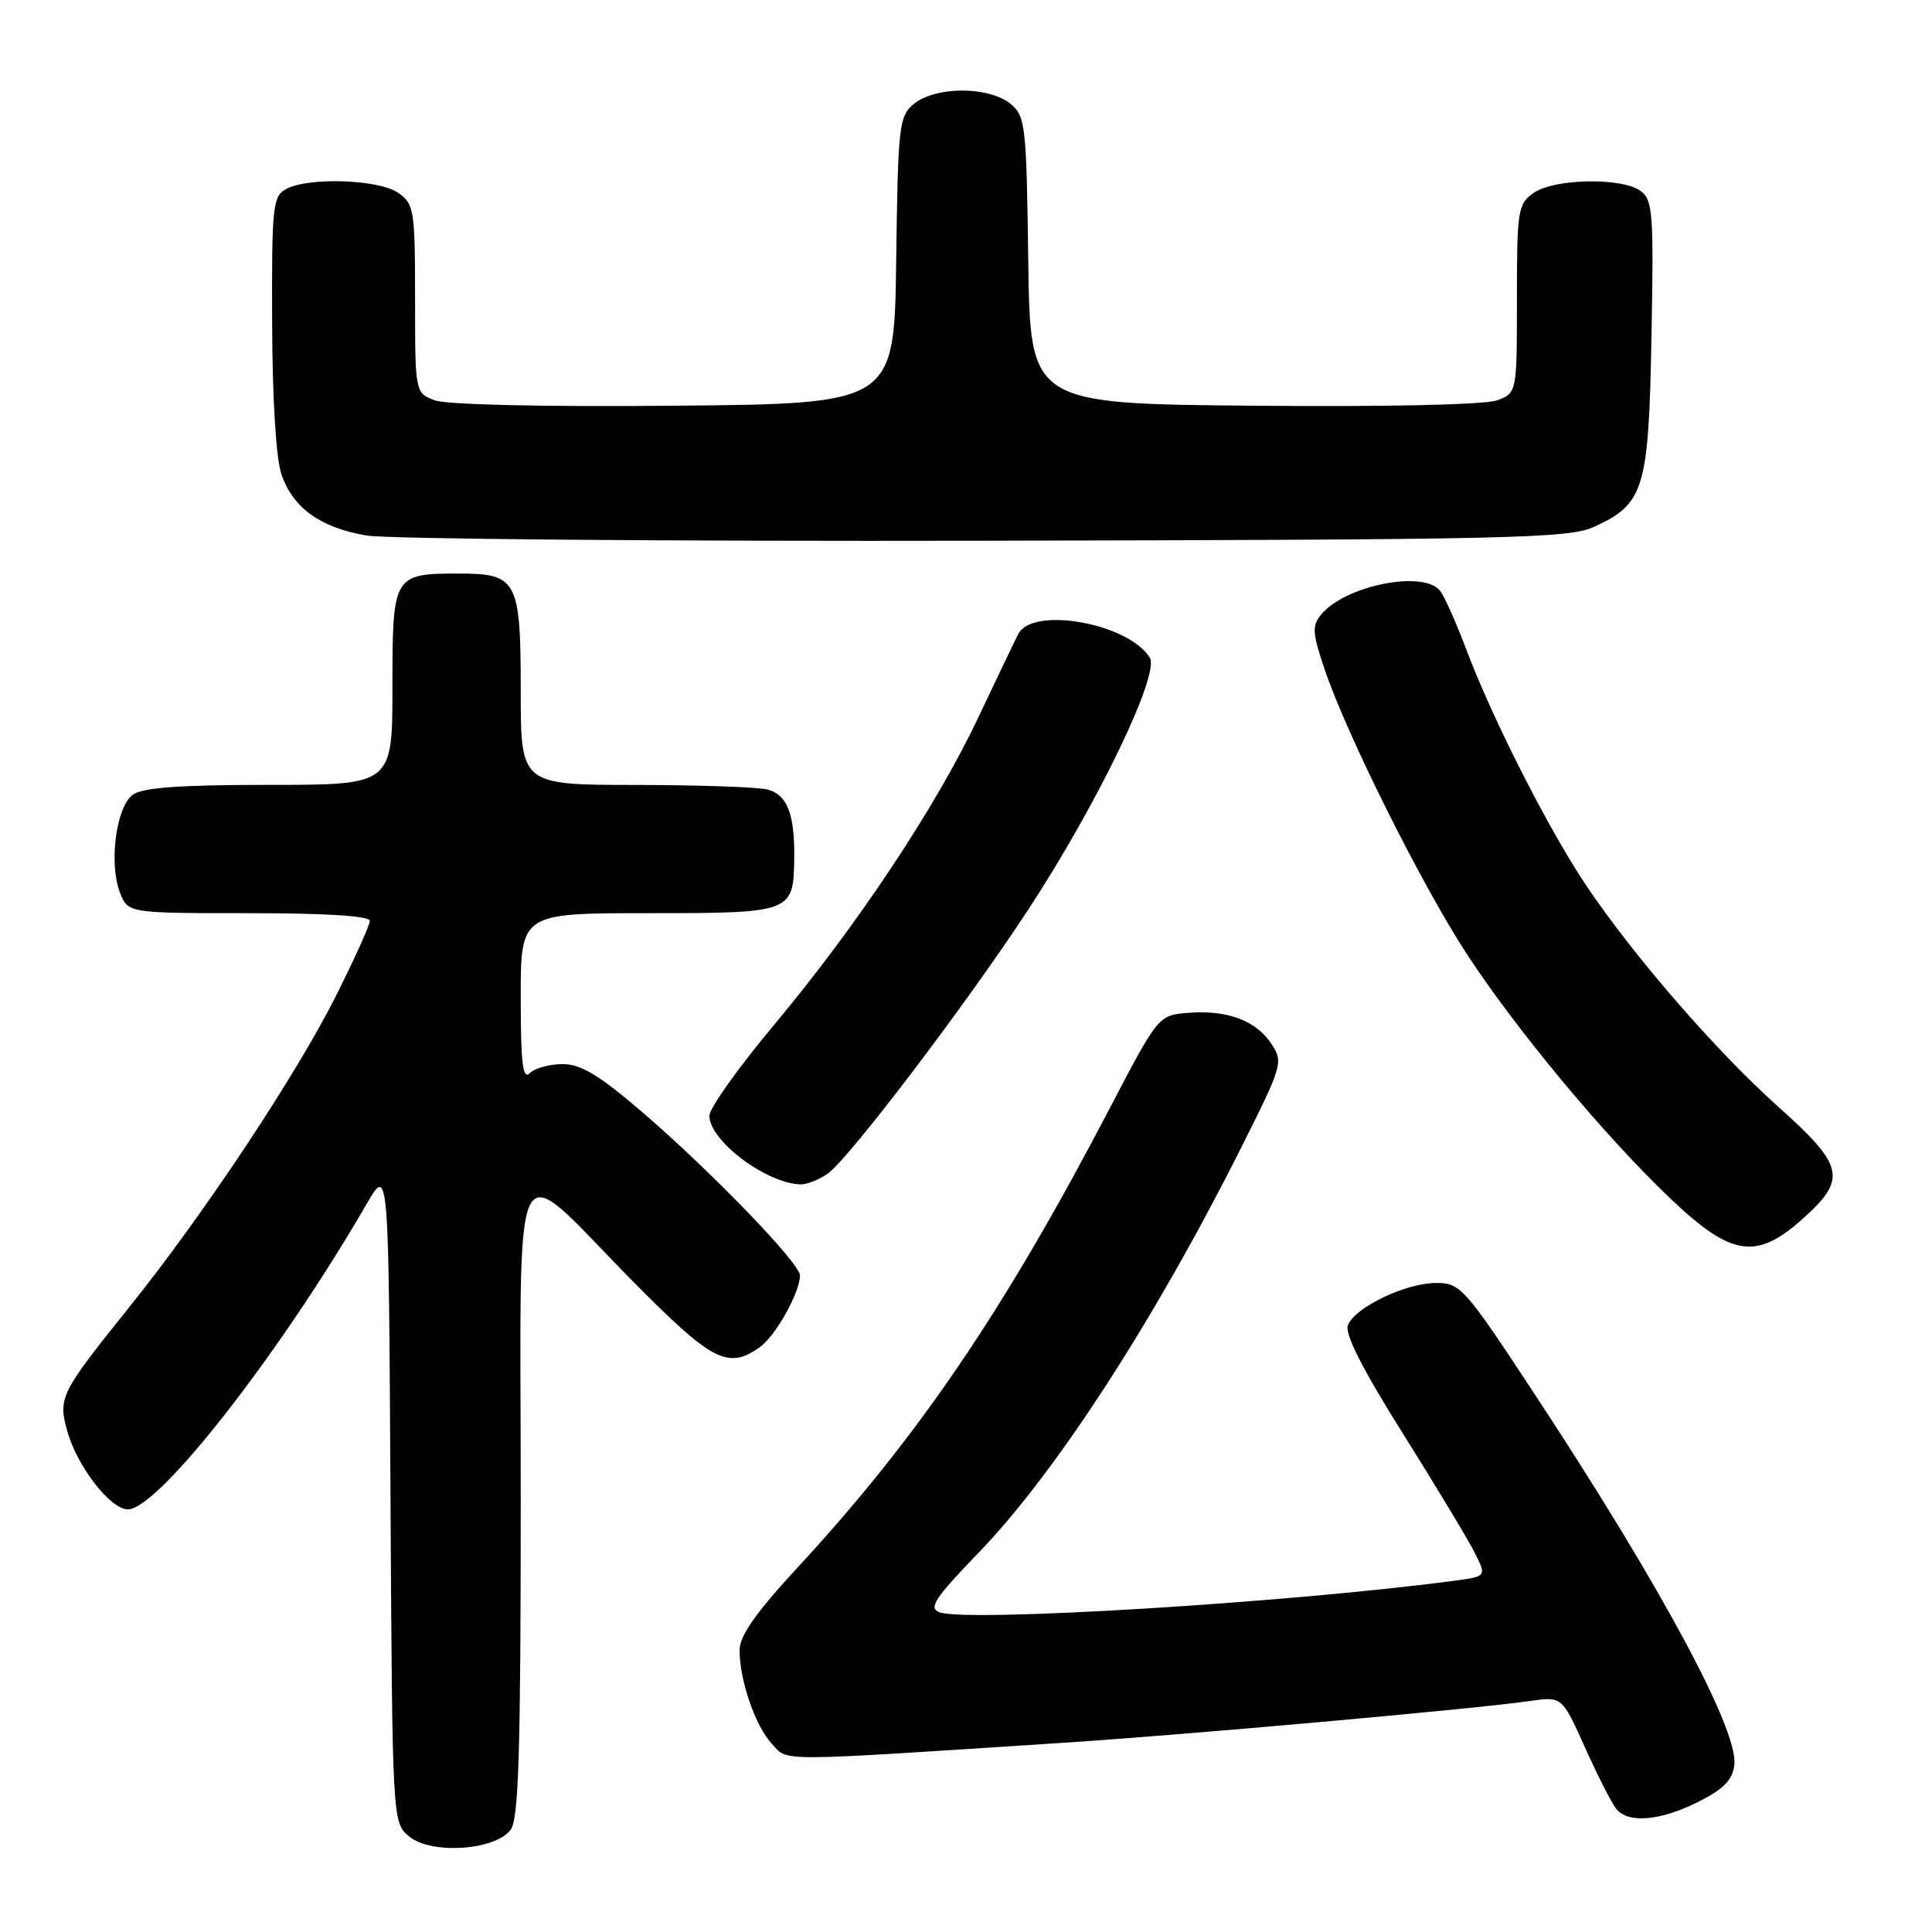 <?xml version="1.0" encoding="UTF-8" standalone="no"?>
<!DOCTYPE svg PUBLIC "-//W3C//DTD SVG 1.1//EN" "http://www.w3.org/Graphics/SVG/1.1/DTD/svg11.dtd" >
<svg xmlns="http://www.w3.org/2000/svg" xmlns:xlink="http://www.w3.org/1999/xlink" version="1.1" viewBox="0 0 256 256">
 <g >
 <path fill="currentColor"
d=" M 67.67 242.44 C 68.73 240.99 69.00 232.05 69.00 198.77 C 69.00 149.86 67.37 153.08 83.73 169.65 C 94.37 180.42 96.42 181.50 100.65 178.53 C 102.74 177.07 106.00 171.26 106.00 169.00 C 106.00 167.39 94.23 155.21 85.10 147.36 C 79.40 142.46 76.97 141.00 74.55 141.00 C 72.82 141.00 70.86 141.54 70.20 142.20 C 69.27 143.13 69.00 140.91 69.00 132.20 C 69.00 121.00 69.00 121.00 85.88 121.00 C 104.93 121.00 105.14 120.92 105.24 113.79 C 105.32 107.91 104.33 105.32 101.72 104.62 C 100.50 104.29 92.64 104.02 84.25 104.01 C 69.00 104.00 69.00 104.00 69.00 91.57 C 69.00 76.89 68.53 76.00 60.86 76.00 C 52.09 76.00 52.00 76.16 52.00 91.04 C 52.00 104.00 52.00 104.00 35.69 104.00 C 23.82 104.00 18.89 104.36 17.59 105.31 C 15.39 106.92 14.40 114.41 15.89 118.25 C 16.95 121.00 16.95 121.00 32.98 121.00 C 43.20 121.00 49.00 121.37 49.00 122.02 C 49.00 122.58 46.98 127.06 44.51 131.97 C 39.23 142.49 26.97 160.95 17.10 173.24 C 8.00 184.57 7.69 185.20 8.90 189.59 C 10.19 194.26 14.62 200.00 16.94 200.00 C 20.97 200.00 37.03 179.46 48.60 159.50 C 51.50 154.50 51.50 154.50 51.74 198.00 C 51.99 241.50 51.99 241.50 54.23 243.35 C 57.15 245.76 65.66 245.19 67.67 242.44 Z  M 225.04 238.75 C 228.41 237.05 229.58 235.85 229.81 233.84 C 230.34 229.25 220.15 210.30 203.69 185.25 C 194.05 170.58 193.54 170.00 190.29 170.00 C 186.26 170.00 179.51 173.24 178.60 175.61 C 178.16 176.75 180.57 181.48 185.86 189.90 C 190.21 196.83 194.49 203.94 195.38 205.69 C 196.99 208.88 196.99 208.88 192.74 209.45 C 170.90 212.36 128.02 214.99 124.47 213.63 C 123.00 213.06 123.88 211.74 129.68 205.73 C 139.92 195.12 153.02 174.88 164.60 151.80 C 169.90 141.23 170.05 140.72 168.50 138.36 C 166.46 135.25 162.72 133.82 157.56 134.20 C 153.50 134.50 153.50 134.50 146.97 147.00 C 132.96 173.80 121.63 190.45 105.63 207.76 C 100.16 213.68 98.00 216.76 98.00 218.64 C 98.00 222.68 100.08 228.71 102.29 231.08 C 104.49 233.44 102.18 233.45 141.00 230.92 C 157.28 229.86 195.50 226.44 202.74 225.39 C 206.98 224.78 206.98 224.78 210.04 231.60 C 211.73 235.35 213.59 239.00 214.18 239.71 C 215.78 241.65 220.04 241.27 225.04 238.75 Z  M 239.00 161.38 C 244.75 156.18 244.36 154.46 235.63 146.65 C 227.40 139.29 216.44 126.66 210.19 117.34 C 205.22 109.95 197.78 95.31 194.33 86.16 C 192.96 82.50 191.36 78.94 190.79 78.25 C 188.53 75.52 178.24 77.59 175.07 81.42 C 173.82 82.93 173.88 83.86 175.55 88.78 C 178.51 97.48 188.38 117.24 194.30 126.32 C 200.88 136.41 212.56 150.45 221.27 158.75 C 229.45 166.55 232.74 167.04 239.00 161.38 Z  M 109.67 155.52 C 112.48 153.55 128.06 133.04 136.30 120.45 C 145.39 106.58 153.70 89.35 152.36 87.16 C 149.58 82.60 136.85 80.29 134.93 84.00 C 134.50 84.83 132.13 89.78 129.66 95.00 C 124.06 106.87 113.59 122.63 102.51 135.87 C 97.83 141.47 94.00 146.85 94.00 147.84 C 94.00 151.13 101.43 156.75 106.03 156.94 C 106.87 156.97 108.51 156.33 109.67 155.52 Z  M 211.17 69.83 C 217.87 66.79 218.46 64.87 218.83 44.60 C 219.14 28.28 219.00 26.47 217.39 25.30 C 214.91 23.49 205.95 23.65 203.22 25.56 C 201.13 27.02 201.00 27.83 201.00 39.58 C 201.00 52.05 201.00 52.05 198.40 53.04 C 196.83 53.63 183.98 53.92 166.15 53.76 C 136.50 53.50 136.50 53.50 136.25 34.50 C 136.01 16.55 135.88 15.40 133.89 13.75 C 132.60 12.68 130.10 12.00 127.50 12.00 C 124.90 12.00 122.40 12.68 121.11 13.75 C 119.12 15.40 118.99 16.55 118.75 34.50 C 118.50 53.50 118.50 53.50 89.35 53.76 C 71.85 53.92 59.17 53.63 57.60 53.04 C 55.00 52.05 55.00 52.05 55.00 39.58 C 55.00 27.83 54.87 27.02 52.78 25.56 C 50.23 23.77 40.91 23.44 37.93 25.04 C 36.14 26.00 36.00 27.25 36.06 42.79 C 36.09 53.02 36.58 60.82 37.31 62.91 C 38.86 67.34 42.45 69.91 48.56 70.96 C 51.28 71.42 88.15 71.74 130.50 71.65 C 200.02 71.51 207.86 71.34 211.17 69.83 Z "/>
</g>
</svg>